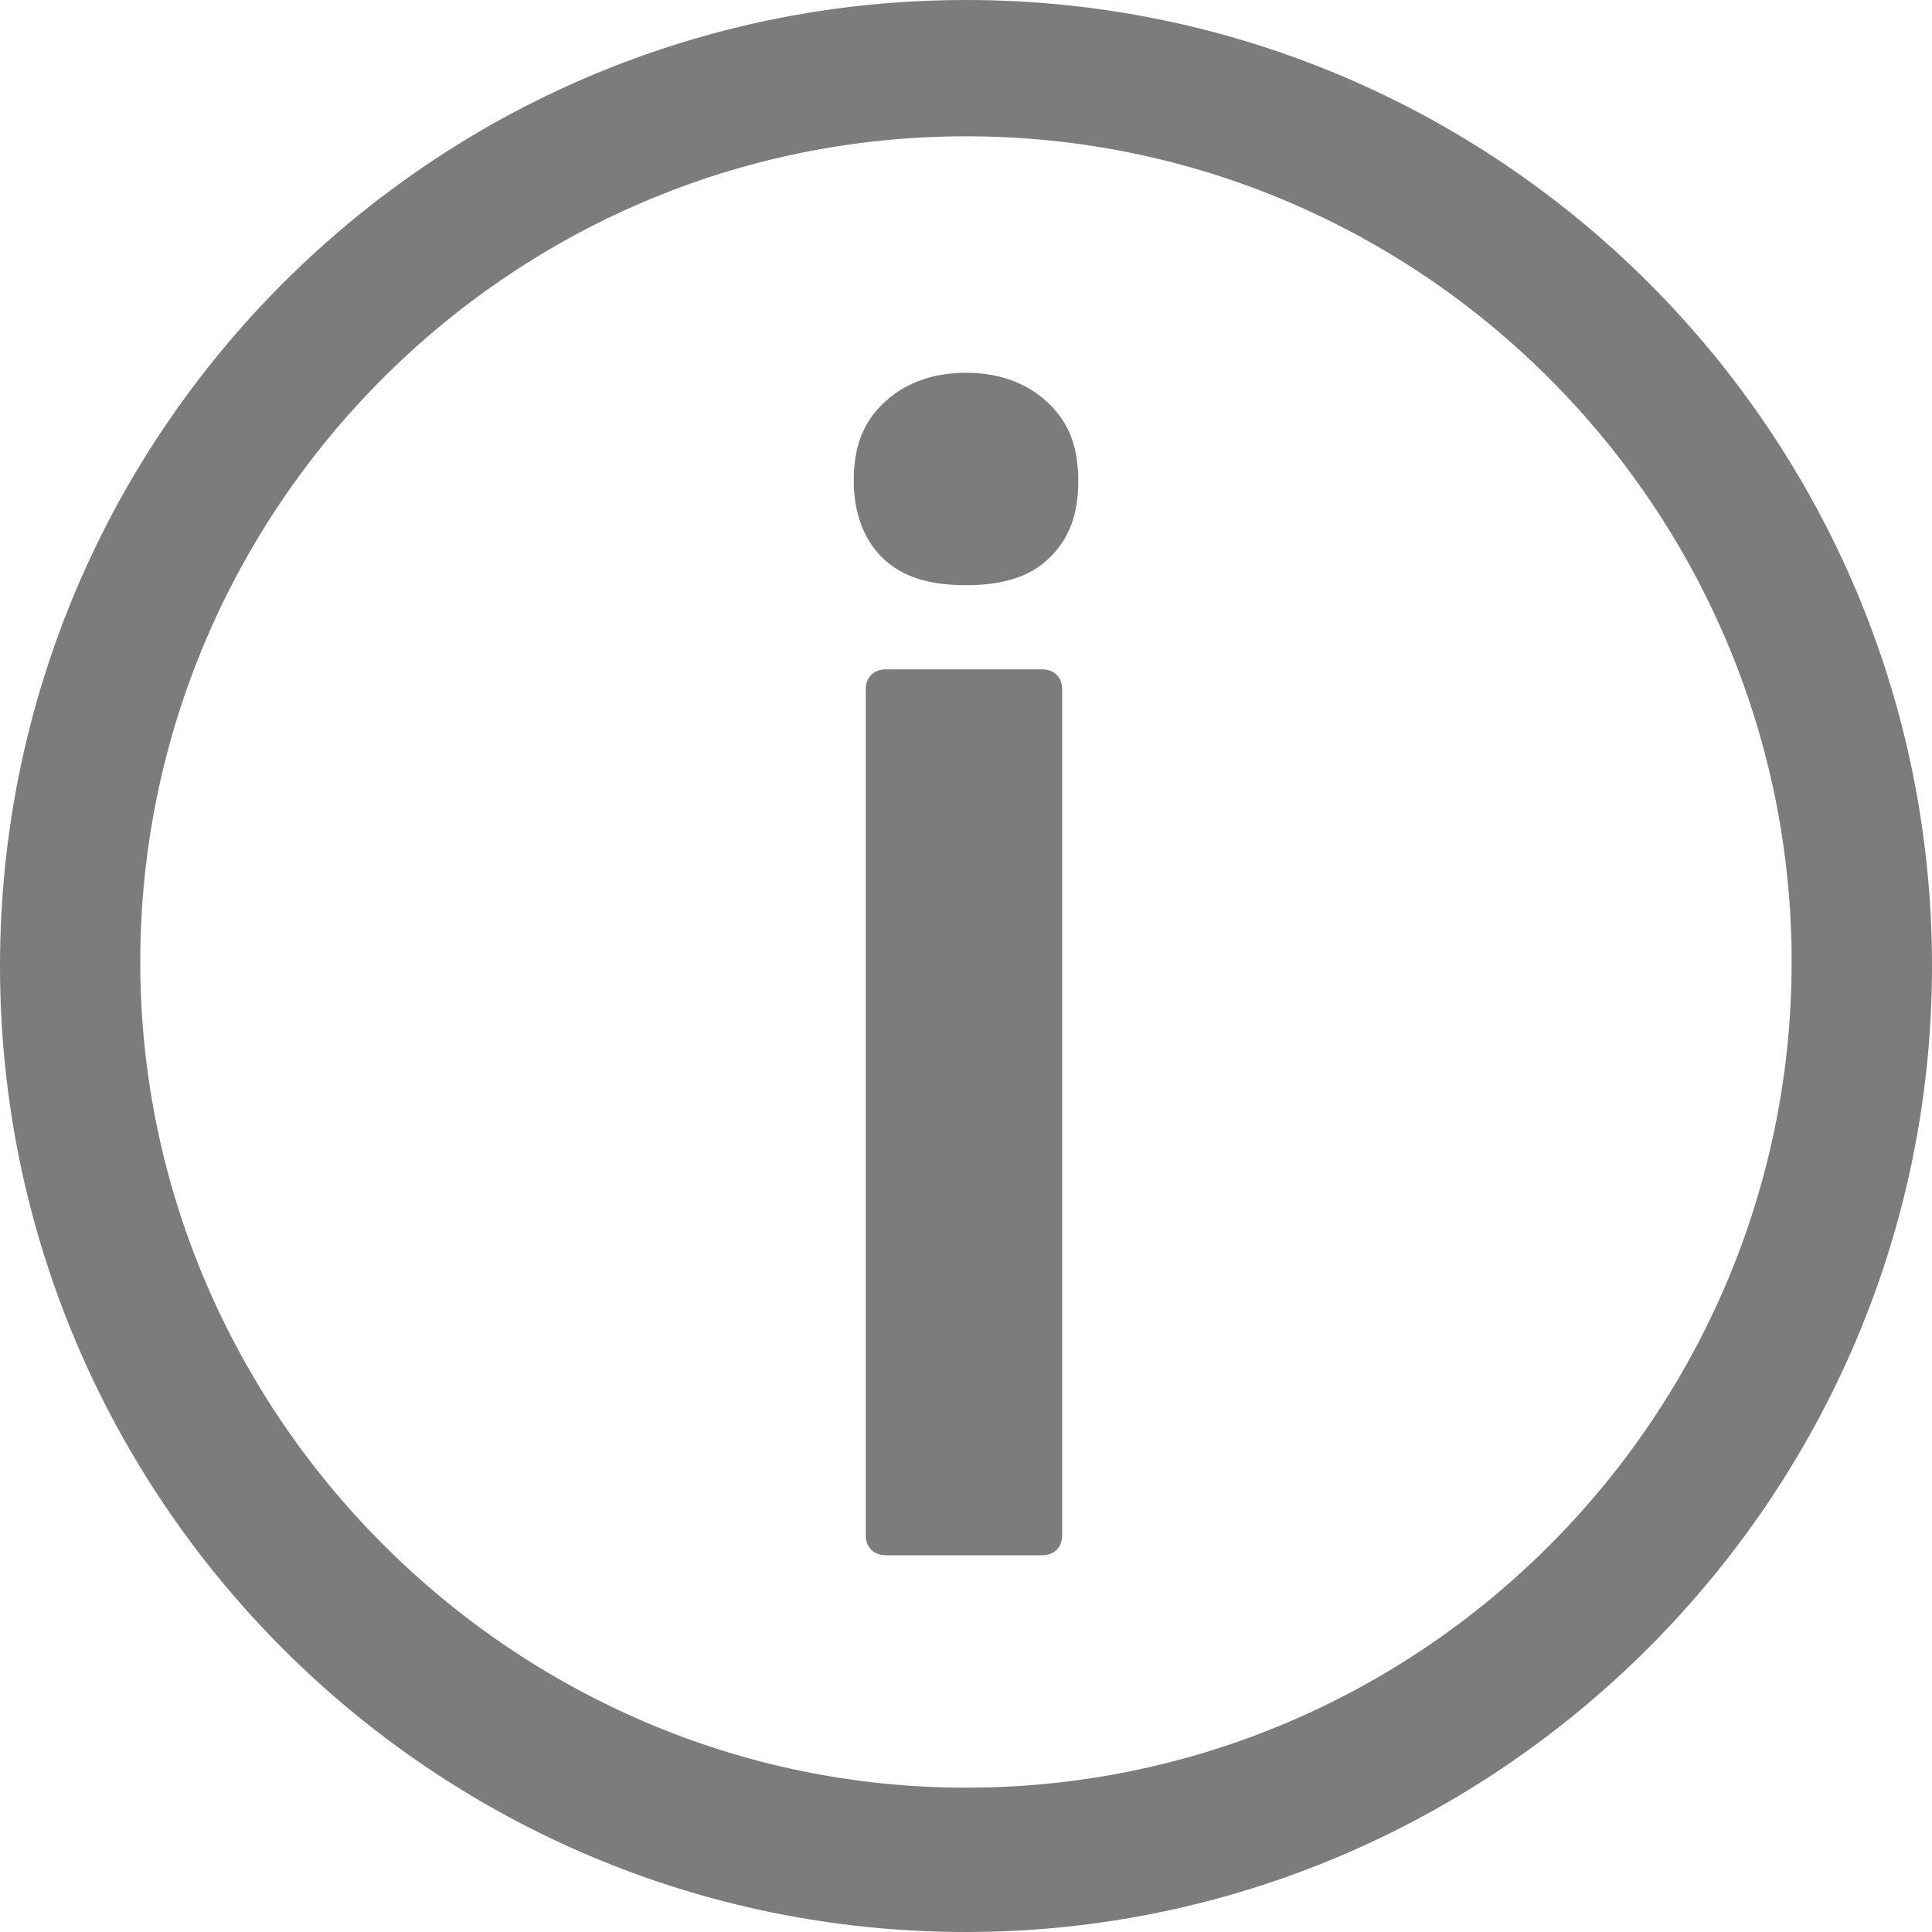 <svg width="20" height="20" viewBox="0 0 20 20" fill="none" xmlns="http://www.w3.org/2000/svg">
<path d="M10 20C4.481 20 -0 15.519 -0 10C-0 4.481 4.481 0 10 0C15.518 0 20 4.481 20 10C20 15.519 15.477 20 10 20ZM10 1.411C5.27 1.411 1.452 5.27 1.452 9.959C1.452 14.647 5.311 18.506 10 18.506C14.73 18.506 18.547 14.647 18.547 9.959C18.547 5.27 14.73 1.411 10 1.411Z" fill="#7C7C7C"/>
<path d="M8.838 4.979C8.838 4.647 8.921 4.398 9.128 4.191C9.336 3.983 9.626 3.859 10 3.859C10.373 3.859 10.664 3.983 10.871 4.191C11.079 4.398 11.162 4.647 11.162 4.979C11.162 5.311 11.079 5.56 10.871 5.768C10.664 5.975 10.373 6.058 10 6.058C9.626 6.058 9.336 5.975 9.128 5.768C8.921 5.56 8.838 5.27 8.838 4.979ZM10.788 16.1H9.17C9.045 16.1 8.962 16.017 8.962 15.892V7.137C8.962 7.012 9.045 6.929 9.17 6.929H10.788C10.913 6.929 10.996 7.012 10.996 7.137V15.892C10.996 16.017 10.913 16.1 10.788 16.1Z" fill="#7C7C7C"/>
</svg>

